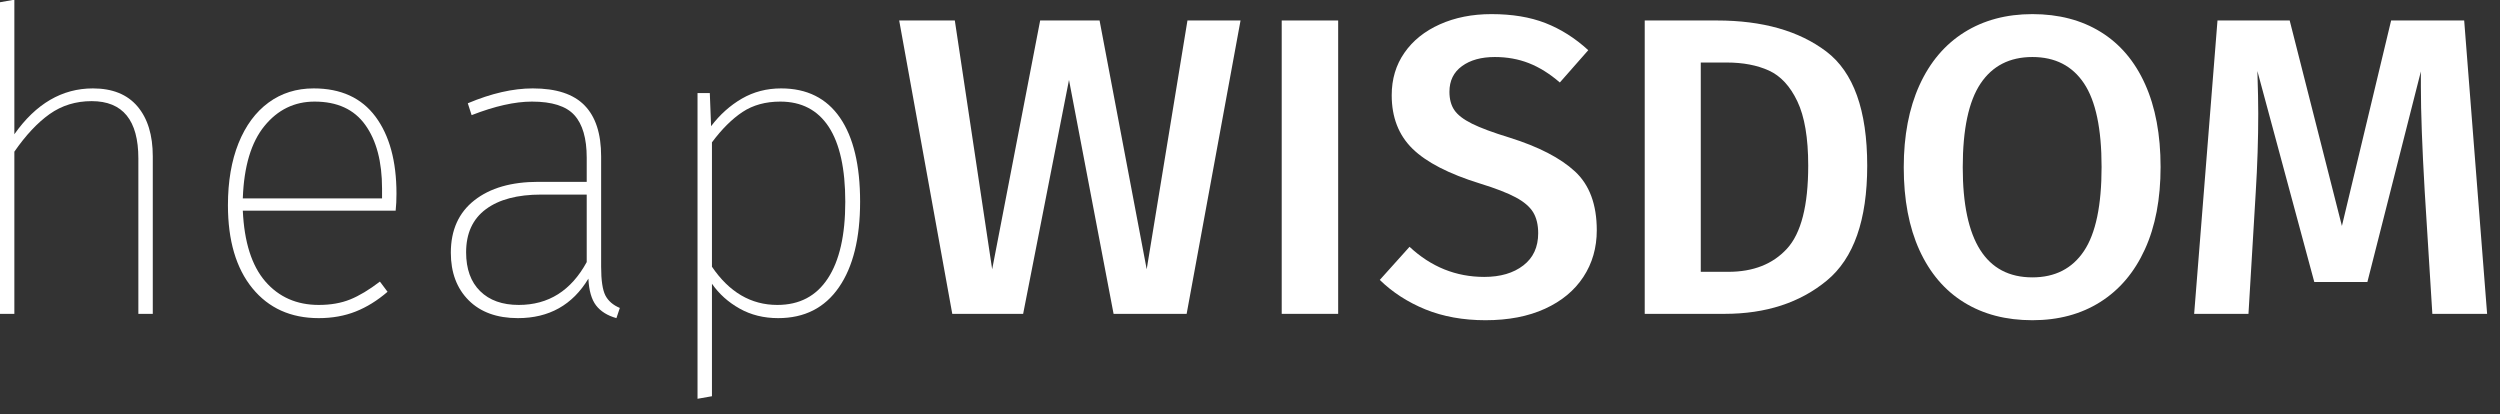 <?xml version="1.0" encoding="UTF-8" standalone="no"?>
<!DOCTYPE svg PUBLIC "-//W3C//DTD SVG 1.1//EN" "http://www.w3.org/Graphics/SVG/1.1/DTD/svg11.dtd">
<svg width="100%" height="100%" viewBox="0 0 163 27" version="1.1" xmlns="http://www.w3.org/2000/svg" xmlns:xlink="http://www.w3.org/1999/xlink" xml:space="preserve" xmlns:serif="http://www.serif.com/" style="fill-rule:evenodd;clip-rule:evenodd;stroke-linejoin:round;stroke-miterlimit:2;">
    <rect x="0" y="0" width="163" height="27" fill="#333333" stroke="none"/>
    <g transform="matrix(3.125,0,0,3.125,0,0)">
        <g transform="matrix(1.063,0,0,1.063,-8.28,-33.41)">
            <path d="M9.613,33.165C9.996,33.165 10.288,33.283 10.488,33.519C10.688,33.755 10.788,34.082 10.788,34.499L10.788,37.59L10.505,37.59L10.505,34.54C10.505,33.79 10.199,33.415 9.588,33.415C9.277,33.415 9.002,33.5 8.763,33.669C8.524,33.839 8.294,34.085 8.071,34.407L8.071,37.59L7.788,37.59L7.788,31.474L8.071,31.424L8.071,34.065C8.494,33.465 9.008,33.165 9.613,33.165Z" style="fill:white;fill-rule:nonzero;"/>
            <path d="M15.571,35.232C15.571,35.354 15.566,35.465 15.555,35.565L12.555,35.565C12.583,36.182 12.73,36.644 12.996,36.953C13.263,37.261 13.613,37.415 14.046,37.415C14.28,37.415 14.485,37.379 14.663,37.307C14.841,37.235 15.035,37.118 15.246,36.957L15.396,37.157C15.196,37.329 14.988,37.458 14.771,37.544C14.555,37.63 14.313,37.674 14.046,37.674C13.496,37.674 13.062,37.478 12.742,37.086C12.423,36.694 12.263,36.151 12.263,35.457C12.263,34.99 12.333,34.585 12.471,34.24C12.61,33.896 12.806,33.63 13.059,33.444C13.312,33.258 13.608,33.165 13.946,33.165C14.48,33.165 14.884,33.35 15.159,33.719C15.434,34.089 15.571,34.593 15.571,35.232ZM15.288,35.132C15.288,34.604 15.178,34.187 14.959,33.882C14.74,33.576 14.408,33.424 13.963,33.424C13.569,33.424 13.241,33.583 12.98,33.903C12.719,34.222 12.577,34.696 12.555,35.324L15.288,35.324L15.288,35.132Z" style="fill:white;fill-rule:nonzero;"/>
            <path d="M19.588,36.665C19.588,36.932 19.616,37.119 19.671,37.228C19.727,37.336 19.821,37.418 19.955,37.474L19.888,37.674C19.71,37.624 19.577,37.54 19.488,37.424C19.399,37.307 19.349,37.132 19.338,36.899C19.027,37.415 18.566,37.674 17.955,37.674C17.544,37.674 17.221,37.557 16.988,37.324C16.755,37.09 16.638,36.779 16.638,36.39C16.638,35.946 16.792,35.603 17.101,35.361C17.409,35.119 17.827,34.999 18.355,34.999L19.305,34.999L19.305,34.524C19.305,34.146 19.224,33.868 19.063,33.69C18.902,33.512 18.624,33.424 18.23,33.424C17.896,33.424 17.502,33.512 17.046,33.69L16.971,33.457C17.433,33.262 17.858,33.165 18.246,33.165C18.708,33.165 19.046,33.276 19.263,33.499C19.48,33.721 19.588,34.054 19.588,34.499L19.588,36.665ZM17.971,37.415C18.555,37.415 18.999,37.135 19.305,36.574L19.305,35.249L18.413,35.249C17.946,35.249 17.584,35.344 17.326,35.536C17.067,35.728 16.938,36.01 16.938,36.382C16.938,36.71 17.03,36.964 17.213,37.144C17.396,37.325 17.649,37.415 17.971,37.415Z" style="fill:white;fill-rule:nonzero;"/>
            <path d="M23.121,33.165C23.627,33.165 24.012,33.357 24.276,33.74C24.54,34.124 24.671,34.674 24.671,35.39C24.671,36.107 24.533,36.667 24.255,37.069C23.977,37.472 23.58,37.674 23.063,37.674C22.78,37.674 22.527,37.611 22.305,37.486C22.083,37.361 21.902,37.199 21.763,36.999L21.763,39.207L21.48,39.257L21.48,33.257L21.721,33.257L21.746,33.907C21.919,33.679 22.12,33.499 22.351,33.365C22.581,33.232 22.838,33.165 23.121,33.165ZM23.046,37.415C23.48,37.415 23.81,37.242 24.038,36.894C24.266,36.547 24.38,36.046 24.38,35.39C24.38,34.74 24.271,34.25 24.055,33.919C23.838,33.589 23.521,33.424 23.105,33.424C22.816,33.424 22.569,33.492 22.363,33.628C22.158,33.764 21.958,33.962 21.763,34.224L21.763,36.665C22.102,37.165 22.53,37.415 23.046,37.415Z" style="fill:white;fill-rule:nonzero;"/>
            <path d="M29.646,37.59L28.771,32.999L27.871,37.59L26.48,37.59L25.438,31.832L26.53,31.832L27.263,36.715L28.205,31.832L29.371,31.832L30.296,36.715L31.096,31.832L32.138,31.832L31.08,37.59L29.646,37.59Z" style="fill:white;fill-rule:nonzero;"/>
            <rect x="32.946" y="31.832" width="1.108" height="5.758" style="fill:white;fill-rule:nonzero;"/>
            <path d="M37.063,31.707C37.469,31.707 37.821,31.765 38.121,31.882C38.421,31.999 38.702,32.176 38.963,32.415L38.405,33.049C38.205,32.876 38.002,32.75 37.796,32.669C37.591,32.589 37.369,32.549 37.13,32.549C36.863,32.549 36.648,32.608 36.484,32.728C36.32,32.847 36.238,33.015 36.238,33.232C36.238,33.376 36.27,33.496 36.334,33.59C36.398,33.685 36.513,33.774 36.68,33.857C36.846,33.94 37.094,34.032 37.421,34.132C37.988,34.31 38.415,34.53 38.701,34.794C38.987,35.058 39.13,35.443 39.13,35.949C39.13,36.293 39.042,36.599 38.867,36.865C38.692,37.132 38.441,37.34 38.113,37.49C37.785,37.64 37.396,37.715 36.946,37.715C36.508,37.715 36.115,37.644 35.767,37.503C35.42,37.361 35.121,37.168 34.871,36.924L35.455,36.274C35.877,36.668 36.366,36.865 36.921,36.865C37.238,36.865 37.494,36.79 37.688,36.64C37.883,36.49 37.98,36.279 37.98,36.007C37.98,35.84 37.946,35.703 37.88,35.594C37.813,35.486 37.699,35.389 37.538,35.303C37.377,35.217 37.144,35.126 36.838,35.032C36.227,34.843 35.785,34.615 35.513,34.349C35.241,34.082 35.105,33.732 35.105,33.299C35.105,32.982 35.188,32.704 35.355,32.465C35.521,32.226 35.753,32.04 36.051,31.907C36.348,31.774 36.685,31.707 37.063,31.707Z" style="fill:white;fill-rule:nonzero;"/>
            <path d="M41.488,31.832C42.383,31.832 43.098,32.035 43.634,32.44C44.17,32.846 44.438,33.593 44.438,34.682C44.438,35.749 44.174,36.5 43.646,36.936C43.119,37.372 42.449,37.59 41.638,37.59L40.071,37.59L40.071,31.832L41.488,31.832ZM41.171,36.765L41.713,36.765C42.202,36.765 42.585,36.614 42.863,36.311C43.141,36.008 43.28,35.465 43.28,34.682C43.28,34.137 43.209,33.717 43.067,33.419C42.926,33.122 42.74,32.921 42.509,32.815C42.278,32.71 42.002,32.657 41.68,32.657L41.171,32.657L41.171,36.765Z" style="fill:white;fill-rule:nonzero;"/>
            <path d="M47.68,31.707C48.196,31.707 48.644,31.824 49.021,32.057C49.399,32.29 49.69,32.632 49.892,33.082C50.095,33.532 50.196,34.074 50.196,34.707C50.196,35.335 50.094,35.874 49.888,36.324C49.683,36.774 49.391,37.118 49.013,37.357C48.635,37.596 48.191,37.715 47.68,37.715C47.163,37.715 46.716,37.599 46.338,37.365C45.96,37.132 45.669,36.79 45.463,36.34C45.258,35.89 45.155,35.349 45.155,34.715C45.155,34.093 45.258,33.555 45.463,33.103C45.669,32.65 45.962,32.304 46.342,32.065C46.723,31.826 47.169,31.707 47.68,31.707ZM47.68,32.549C47.235,32.549 46.896,32.722 46.663,33.069C46.43,33.417 46.313,33.965 46.313,34.715C46.313,36.154 46.769,36.874 47.68,36.874C48.124,36.874 48.462,36.701 48.692,36.357C48.923,36.012 49.038,35.462 49.038,34.707C49.038,33.957 48.923,33.41 48.692,33.065C48.462,32.721 48.124,32.549 47.68,32.549Z" style="fill:white;fill-rule:nonzero;"/>
            <path d="M55.53,37.59L55.38,35.182C55.33,34.321 55.305,33.637 55.305,33.132L55.305,32.832L54.255,36.965L53.213,36.965L52.096,32.824C52.108,33.19 52.113,33.468 52.113,33.657C52.113,34.162 52.096,34.682 52.063,35.215L51.921,37.59L50.855,37.59L51.313,31.832L52.73,31.832L53.755,35.865L54.721,31.832L56.155,31.832L56.605,37.59L55.53,37.59Z" style="fill:white;fill-rule:nonzero;"/>
        </g>
    </g>
</svg>
